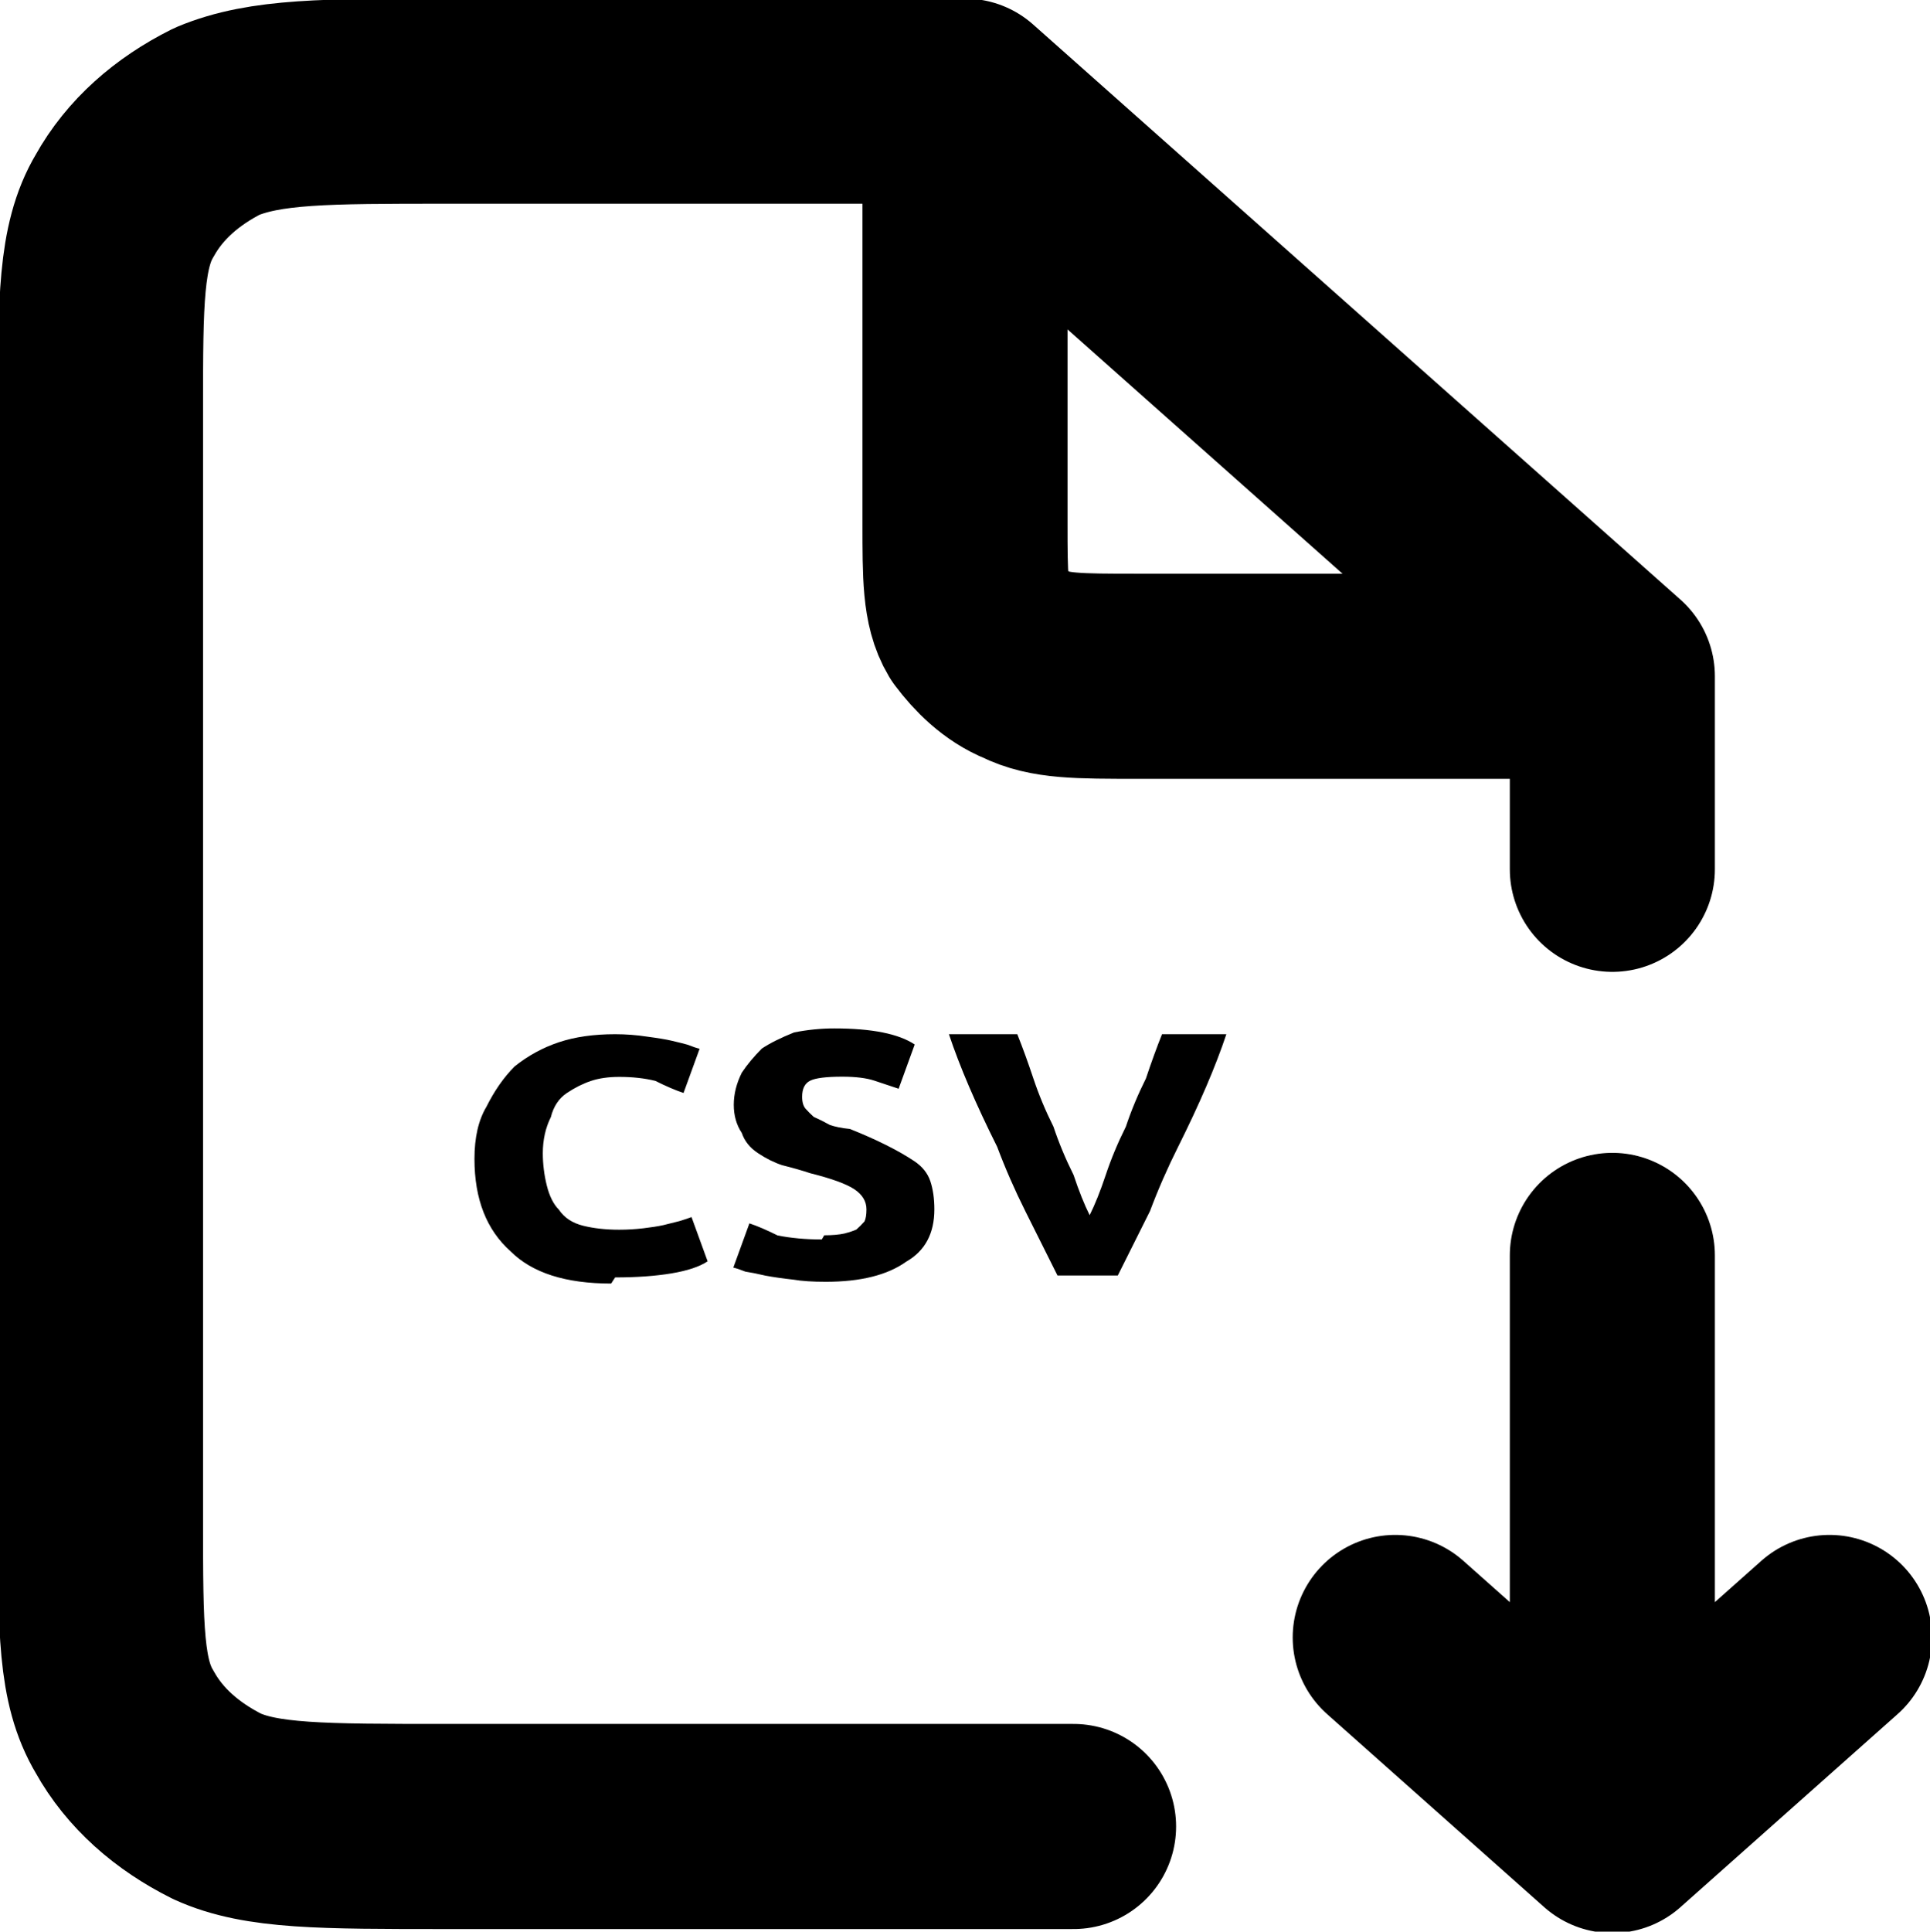 <?xml version="1.0" encoding="UTF-8" standalone="no"?>

<svg
   width="15.992"
   height="16.002"
   viewBox="0 0 0.48 0.48"
   fill="none"
   version="1.1"
   id="svg1"
   sodipodi:docname="fs.svg"
   inkscape:version="1.3.2 (091e20e, 2023-11-25)"
   xmlns:inkscape="http://www.inkscape.org/namespaces/inkscape"
   xmlns:sodipodi="http://sodipodi.sourceforge.net/DTD/sodipodi-0.dtd"
   xmlns="http://www.w3.org/2000/svg"
   xmlns:svg="http://www.w3.org/2000/svg">
  <defs
     id="defs1" />
  <sodipodi:namedview
     id="namedview1"
     pagecolor="#ffffff"
     bordercolor="#eeeeee"
     borderopacity="1"
     inkscape:showpageshadow="0"
     inkscape:pageopacity="0"
     inkscape:pagecheckerboard="0"
     inkscape:deskcolor="#d1d1d1"
     showgrid="false"
     inkscape:zoom="22.733014"
     inkscape:cx="8.621822"
     inkscape:cy="8.819772"
     inkscape:window-width="1915"
     inkscape:window-height="1065"
     inkscape:window-x="1080"
     inkscape:window-y="637"
     inkscape:window-maximized="1"
     inkscape:current-layer="svg1" />
  <path
     style="font-weight:bold;font-size:3.68px;line-height:1.25;font-family:Ubuntu;-inkscape-font-specification:'Ubuntu Bold';text-align:center;letter-spacing:0px;word-spacing:0px;text-anchor:middle;display:none;opacity:1;fill:#000000;stroke-width:0.001"
     d="m 0.129,0.297 q 0,0.004 -0.001,0.008 -0.001,0.004 -0.004,0.007 -0.003,0.003 -0.008,0.005 -0.005,0.002 -0.012,0.002 -0.007,0 -0.012,-0.001 -0.005,-0.001 -0.008,-0.003 l 0.005,-0.011 q 0.003,0.001 0.006,0.003 0.003,0.001 0.007,0.001 0.006,0 0.008,-0.002 0.002,-0.002 0.002,-0.008 v -0.04 h 0.015 z m 0.033,0.01 q 0.003,0 0.005,-4.388e-4 0.002,-5.267e-4 0.003,-0.001 0.001,-8.776e-4 0.002,-0.002 4.935e-4,-0.001 4.935e-4,-0.003 0,-0.003 -0.003,-0.005 -0.003,-0.002 -0.011,-0.004 -0.003,-0.001 -0.007,-0.002 -0.003,-0.001 -0.006,-0.003 -0.003,-0.002 -0.004,-0.005 -0.002,-0.003 -0.002,-0.007 0,-0.004 0.002,-0.008 0.002,-0.003 0.005,-0.006 0.003,-0.002 0.008,-0.004 0.005,-0.001 0.01,-0.001 0.007,0 0.012,0.001 0.005,0.001 0.008,0.003 l -0.004,0.011 q -0.003,-0.001 -0.006,-0.002 -0.003,-0.001 -0.008,-0.001 -0.006,0 -0.008,0.001 -0.002,0.001 -0.002,0.004 0,0.002 8.883e-4,0.003 8.882e-4,0.001 0.002,0.002 0.002,8.779e-4 0.004,0.002 0.002,7.023e-4 0.005,0.001 0.005,0.002 0.009,0.004 0.004,0.002 0.007,0.004 0.003,0.002 0.004,0.005 0.001,0.003 0.001,0.007 0,0.009 -0.007,0.013 -0.007,0.005 -0.02,0.005 -0.005,0 -0.008,-5.266e-4 -0.004,-4.388e-4 -0.007,-0.001 -0.003,-7.023e-4 -0.005,-0.001 -0.002,-7.901e-4 -0.003,-0.001 l 0.004,-0.011 q 0.003,0.001 0.007,0.003 0.005,0.001 0.011,0.001 z m 0.052,-0.02 q 0,0.004 0.001,0.008 0.001,0.004 0.004,0.006 0.002,0.003 0.006,0.004 0.003,0.001 0.008,0.001 0.004,0 0.008,-0.001 0.003,-0.001 0.006,-0.004 0.002,-0.003 0.004,-0.006 0.001,-0.004 0.001,-0.008 0,-0.004 -0.001,-0.008 -0.001,-0.004 -0.004,-0.006 -0.002,-0.003 -0.006,-0.004 -0.003,-0.001 -0.008,-0.001 -0.004,0 -0.008,0.001 -0.003,0.001 -0.006,0.004 -0.002,0.003 -0.004,0.006 -0.001,0.004 -0.001,0.008 z m 0.052,0 q 0,0.008 -0.003,0.014 -0.003,0.006 -0.007,0.01 -0.005,0.004 -0.011,0.006 -0.006,0.002 -0.013,0.002 -0.007,0 -0.013,-0.002 -0.006,-0.002 -0.011,-0.006 -0.005,-0.004 -0.007,-0.01 -0.003,-0.006 -0.003,-0.014 0,-0.008 0.003,-0.014 0.003,-0.006 0.007,-0.01 0.005,-0.004 0.011,-0.006 0.006,-0.002 0.013,-0.002 0.007,0 0.013,0.002 0.006,0.002 0.011,0.006 0.005,0.004 0.007,0.01 0.003,0.006 0.003,0.014 z m 0.059,0.03 q -0.007,-0.01 -0.014,-0.021 -0.008,-0.01 -0.016,-0.019 v 0.04 h -0.015 v -0.061 h 0.013 q 0.003,0.003 0.007,0.007 0.004,0.004 0.008,0.009 0.004,0.005 0.008,0.01 0.004,0.005 0.008,0.01 v -0.036 h 0.015 v 0.061 z"
     id="text1"
     inkscape:label="json"
     aria-label="JSON" />
  <path
     style="font-weight:bold;font-size:3.68px;line-height:1.25;font-family:Ubuntu;-inkscape-font-specification:'Ubuntu Bold';text-align:center;letter-spacing:0px;word-spacing:0px;text-anchor:middle;display:inline;fill:#000000;stroke-width:0.001"
     d="m 0.152,0.319 q -0.017,0 -0.025,-0.008 -0.009,-0.008 -0.009,-0.023 0,-0.008 0.003,-0.013 0.003,-0.006 0.007,-0.01 0.005,-0.004 0.011,-0.006 0.006,-0.002 0.014,-0.002 0.004,0 0.008,6.145e-4 0.004,5.266e-4 0.006,0.001 0.003,7.023e-4 0.004,0.001 0.002,7.901e-4 0.003,0.001 l -0.004,0.011 q -0.003,-0.001 -0.007,-0.003 -0.004,-0.001 -0.009,-0.001 -0.004,0 -0.007,0.001 -0.003,0.001 -0.006,0.003 -0.003,0.002 -0.004,0.006 -0.002,0.004 -0.002,0.009 0,0.004 9.871e-4,0.008 0.001,0.004 0.003,0.006 0.002,0.003 0.006,0.004 0.004,0.001 0.009,0.001 0.003,0 0.006,-3.51e-4 0.003,-3.51e-4 0.005,-7.901e-4 0.002,-5.267e-4 0.004,-0.001 0.002,-6.145e-4 0.003,-0.001 l 0.004,0.011 q -0.003,0.002 -0.009,0.003 -0.006,0.001 -0.014,0.001 z m 0.053,-0.012 q 0.003,0 0.005,-4.388e-4 0.002,-5.267e-4 0.003,-0.001 0.001,-8.776e-4 0.002,-0.002 4.935e-4,-0.001 4.935e-4,-0.003 0,-0.003 -0.003,-0.005 -0.003,-0.002 -0.011,-0.004 -0.003,-0.001 -0.007,-0.002 -0.003,-0.001 -0.006,-0.003 -0.003,-0.002 -0.004,-0.005 -0.002,-0.003 -0.002,-0.007 0,-0.004 0.002,-0.008 0.002,-0.003 0.005,-0.006 0.003,-0.002 0.008,-0.004 0.005,-0.001 0.01,-0.001 0.007,0 0.012,0.001 0.005,0.001 0.008,0.003 l -0.004,0.011 q -0.003,-0.001 -0.006,-0.002 -0.003,-0.001 -0.008,-0.001 -0.006,0 -0.008,0.001 -0.002,0.001 -0.002,0.004 0,0.002 8.883e-4,0.003 8.882e-4,0.001 0.002,0.002 0.002,8.779e-4 0.004,0.002 0.002,7.023e-4 0.005,0.001 0.005,0.002 0.009,0.004 0.004,0.002 0.007,0.004 0.003,0.002 0.004,0.005 0.001,0.003 0.001,0.007 0,0.009 -0.007,0.013 -0.007,0.005 -0.02,0.005 -0.005,0 -0.008,-5.266e-4 -0.004,-4.388e-4 -0.007,-0.001 -0.003,-7.023e-4 -0.005,-0.001 -0.002,-7.901e-4 -0.003,-0.001 l 0.004,-0.011 q 0.003,0.001 0.007,0.003 0.005,0.001 0.011,0.001 z m 0.058,0.01 q -0.004,-0.008 -0.008,-0.016 -0.004,-0.008 -0.007,-0.016 -0.004,-0.008 -0.007,-0.015 -0.003,-0.007 -0.005,-0.013 h 0.017 q 0.002,0.005 0.004,0.011 0.002,0.006 0.005,0.012 0.002,0.006 0.005,0.012 0.002,0.006 0.004,0.01 0.002,-0.004 0.004,-0.01 0.002,-0.006 0.005,-0.012 0.002,-0.006 0.005,-0.012 0.002,-0.006 0.004,-0.011 h 0.016 q -0.002,0.006 -0.005,0.013 -0.003,0.007 -0.007,0.015 -0.004,0.008 -0.007,0.016 -0.004,0.008 -0.008,0.016 z"
     id="text4"
     inkscape:label="csv"
     aria-label="CSV" />
  <path
     style="font-weight:bold;font-size:3.68px;line-height:1.25;font-family:Ubuntu;-inkscape-font-specification:'Ubuntu Bold';text-align:center;letter-spacing:0px;word-spacing:0px;text-anchor:middle;display:none;fill:#000000;stroke-width:0.001"
     d="m 0.174,0.256 v 0.012 h -0.021 v 0.049 h -0.015 v -0.049 h -0.021 v -0.012 z m 0.029,0.05 q 0.003,0 0.005,-4.388e-4 0.002,-5.267e-4 0.003,-0.001 0.001,-8.776e-4 0.002,-0.002 4.935e-4,-0.001 4.935e-4,-0.003 0,-0.003 -0.003,-0.005 -0.003,-0.002 -0.011,-0.004 -0.003,-0.001 -0.007,-0.002 -0.003,-0.001 -0.006,-0.003 -0.003,-0.002 -0.004,-0.005 -0.002,-0.003 -0.002,-0.007 0,-0.004 0.002,-0.008 0.002,-0.003 0.005,-0.006 0.003,-0.002 0.008,-0.004 0.005,-0.001 0.01,-0.001 0.007,0 0.012,0.001 0.005,0.001 0.008,0.003 l -0.004,0.011 q -0.003,-0.001 -0.006,-0.002 -0.003,-0.001 -0.008,-0.001 -0.006,0 -0.008,0.001 -0.002,0.001 -0.002,0.004 0,0.002 8.883e-4,0.003 8.882e-4,0.001 0.002,0.002 0.002,8.779e-4 0.004,0.002 0.002,7.023e-4 0.005,0.001 0.005,0.002 0.009,0.004 0.004,0.002 0.007,0.004 0.003,0.002 0.004,0.005 0.001,0.003 0.001,0.007 0,0.009 -0.007,0.013 -0.007,0.005 -0.02,0.005 -0.005,0 -0.008,-5.266e-4 -0.004,-4.388e-4 -0.007,-0.001 -0.003,-7.023e-4 -0.005,-0.001 -0.002,-7.901e-4 -0.003,-0.001 l 0.004,-0.011 q 0.003,0.001 0.007,0.003 0.005,0.001 0.011,0.001 z m 0.058,0.01 q -0.004,-0.008 -0.008,-0.016 -0.004,-0.008 -0.007,-0.016 -0.004,-0.008 -0.007,-0.015 -0.003,-0.007 -0.005,-0.013 h 0.017 q 0.002,0.005 0.004,0.011 0.002,0.006 0.005,0.012 0.002,0.006 0.005,0.012 0.002,0.006 0.004,0.01 0.002,-0.004 0.004,-0.01 0.002,-0.006 0.005,-0.012 0.002,-0.006 0.005,-0.012 0.002,-0.006 0.004,-0.011 h 0.016 q -0.002,0.006 -0.005,0.013 -0.003,0.007 -0.007,0.015 -0.004,0.008 -0.007,0.016 -0.004,0.008 -0.008,0.016 z"
     id="text6"
     inkscape:label="tsv"
     aria-label="TSV" />
  <path
     d="m 0.401,0.312 v 0.143 m 0,0 -0.054,-0.048 m 0.054,0.048 0.054,-0.048 m -0.215,-0.382 h -0.129 c -0.03,0 -0.045,0 -0.057,0.005 -0.01,0.005 -0.018,0.012 -0.023,0.021 -0.006,0.01 -0.006,0.024 -0.006,0.05 v 0.277 c 0,0.027 0,0.04 0.006,0.05 0.005,0.009 0.013,0.016 0.023,0.021 0.011,0.005 0.026,0.005 0.057,0.005 h 0.156 m -0.027,-0.429 0.161,0.143 m -0.161,-0.143 v 0.105 c 0,0.013 0,0.02 0.003,0.025 0.003,0.004 0.007,0.008 0.012,0.01 0.006,0.003 0.013,0.003 0.028,0.003 h 0.118 m 0,0 v 0.048"
     stroke="#000000"
     stroke-width="0.051"
     stroke-linecap="round"
     stroke-linejoin="round"
     id="path1"
     inkscape:label="file"
     sodipodi:insensitive="true" />
</svg>
